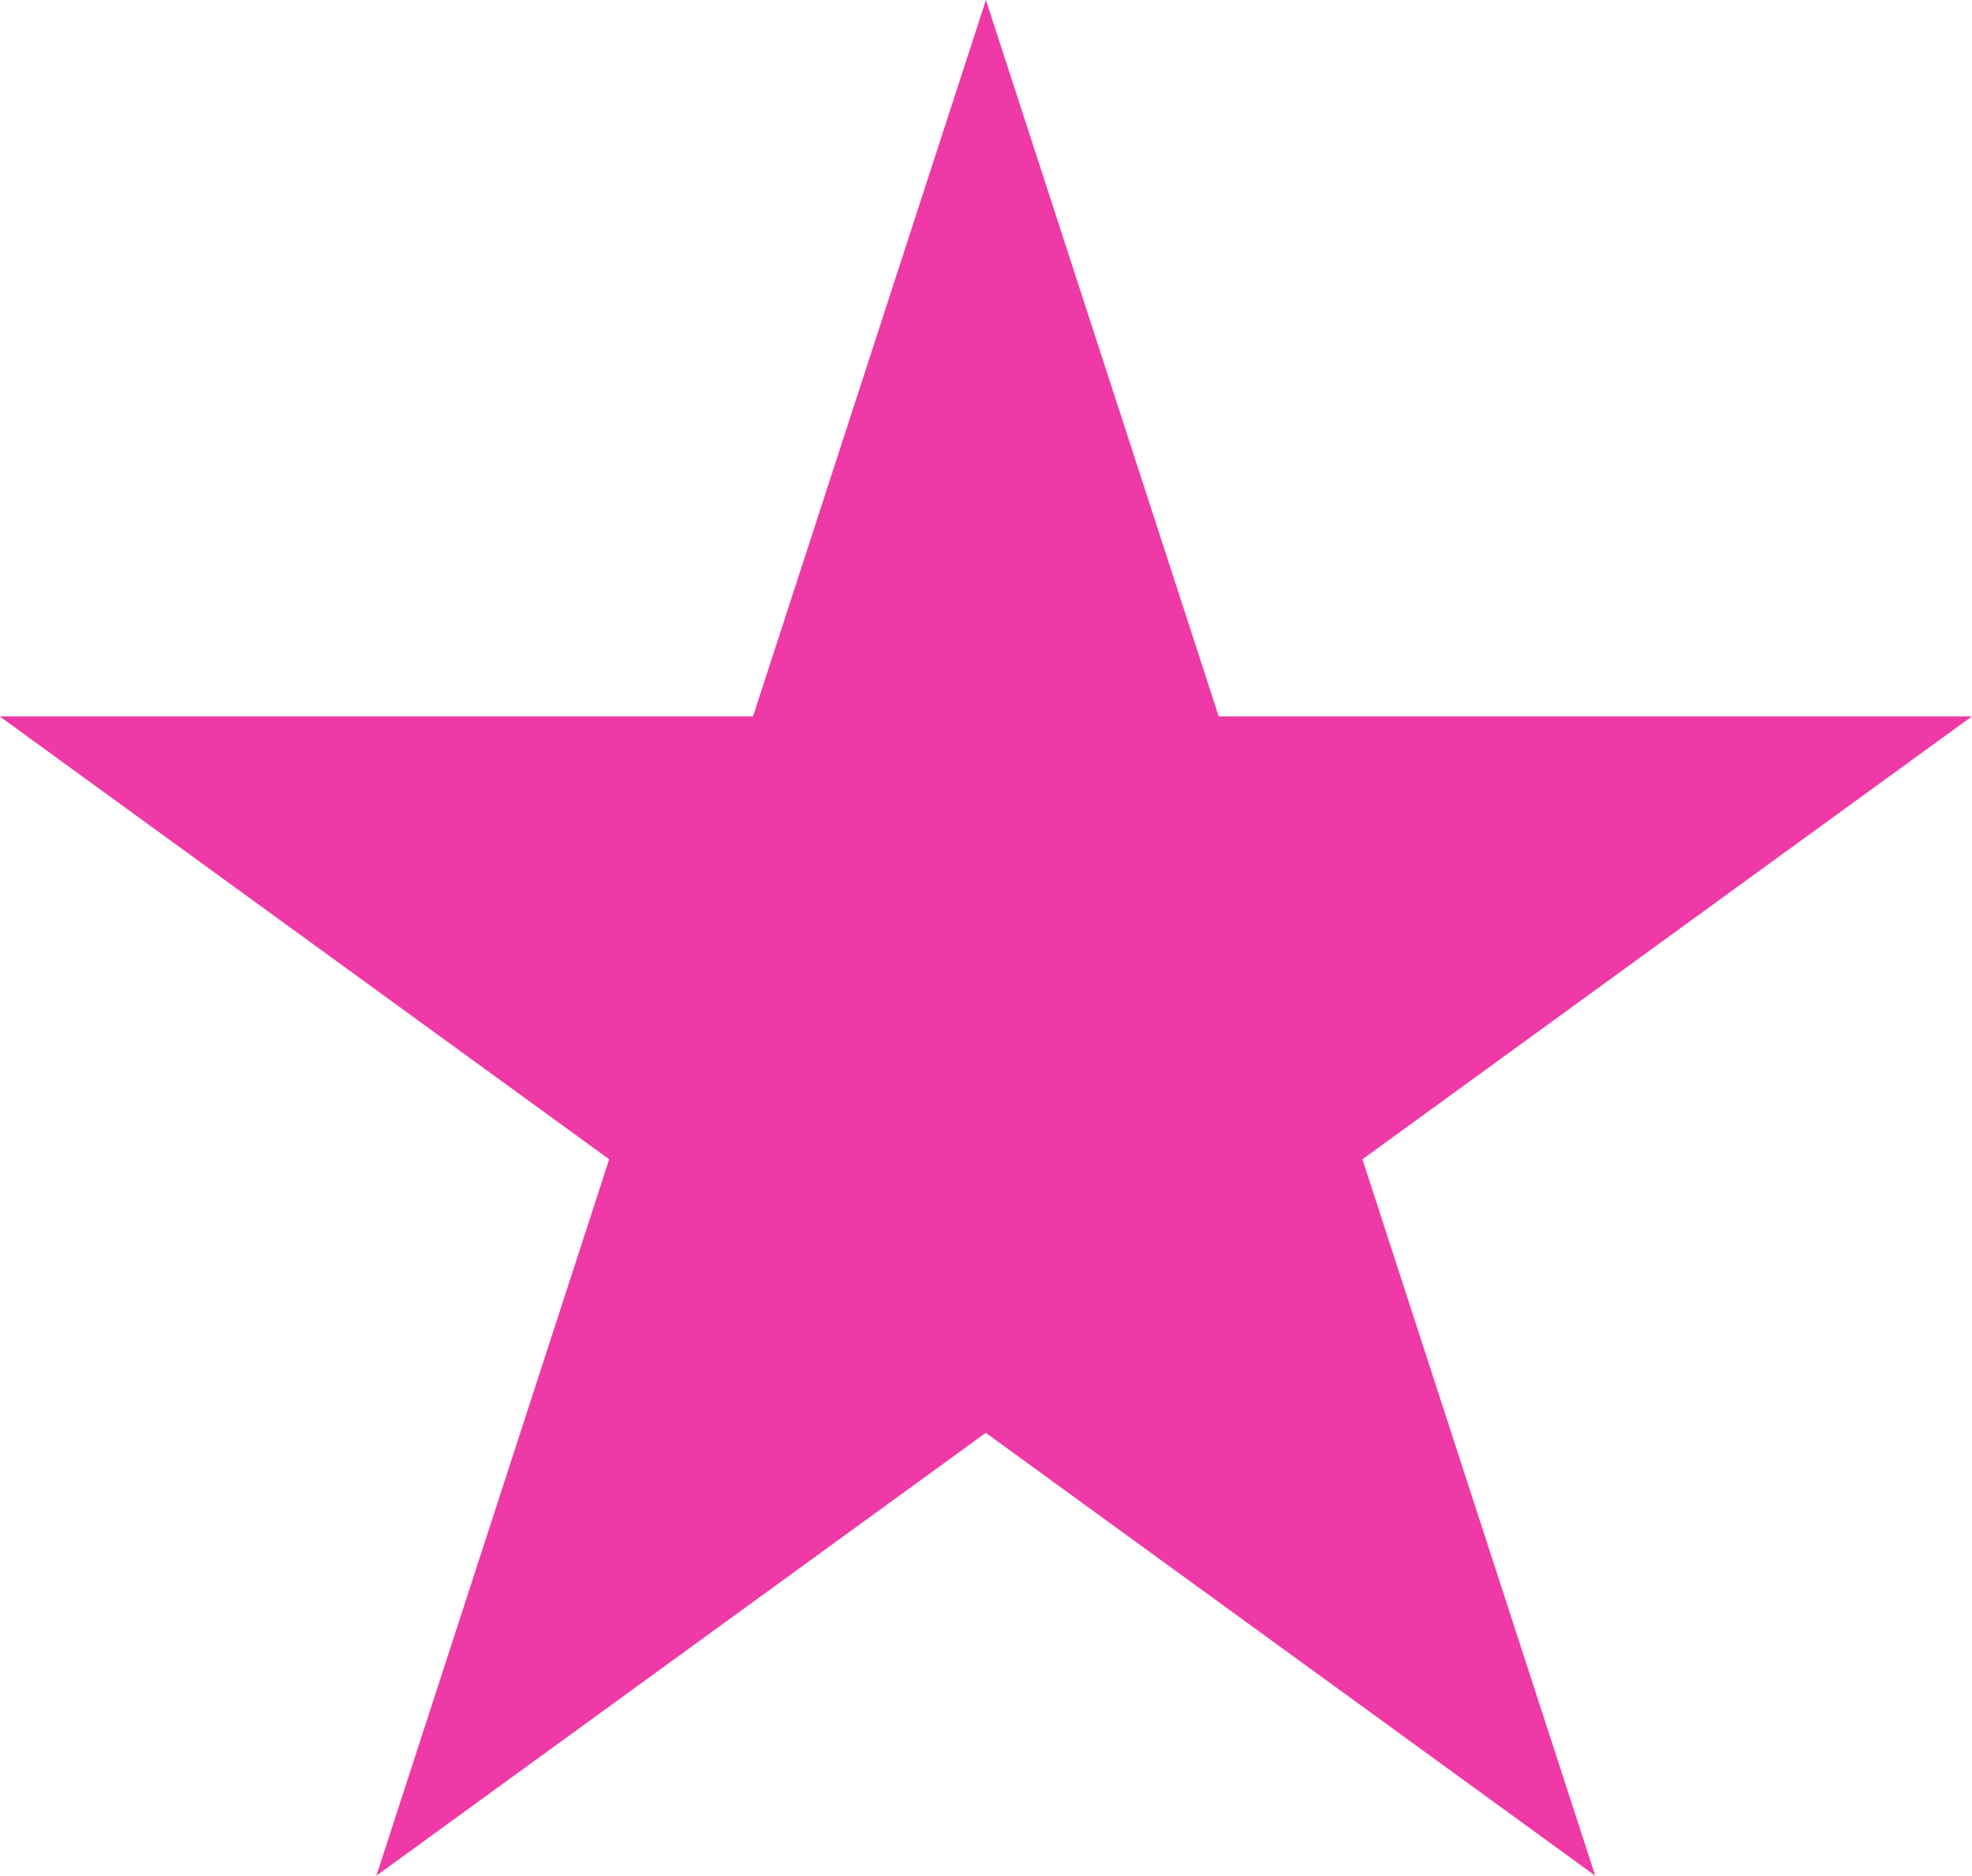<svg xmlns="http://www.w3.org/2000/svg" width="14.095" height="13.405" viewBox="0 0 14.095 13.405">
  <path id="Path_23" data-name="Path 23" d="M664.853-169.59l1.664,5.12H671.9l-4.356,3.165,1.664,5.12-4.356-3.165-4.356,3.165,1.664-5.12-4.356-3.165h5.384Z" transform="translate(-657.806 169.59)" fill="#ef39a6"/>
</svg>
